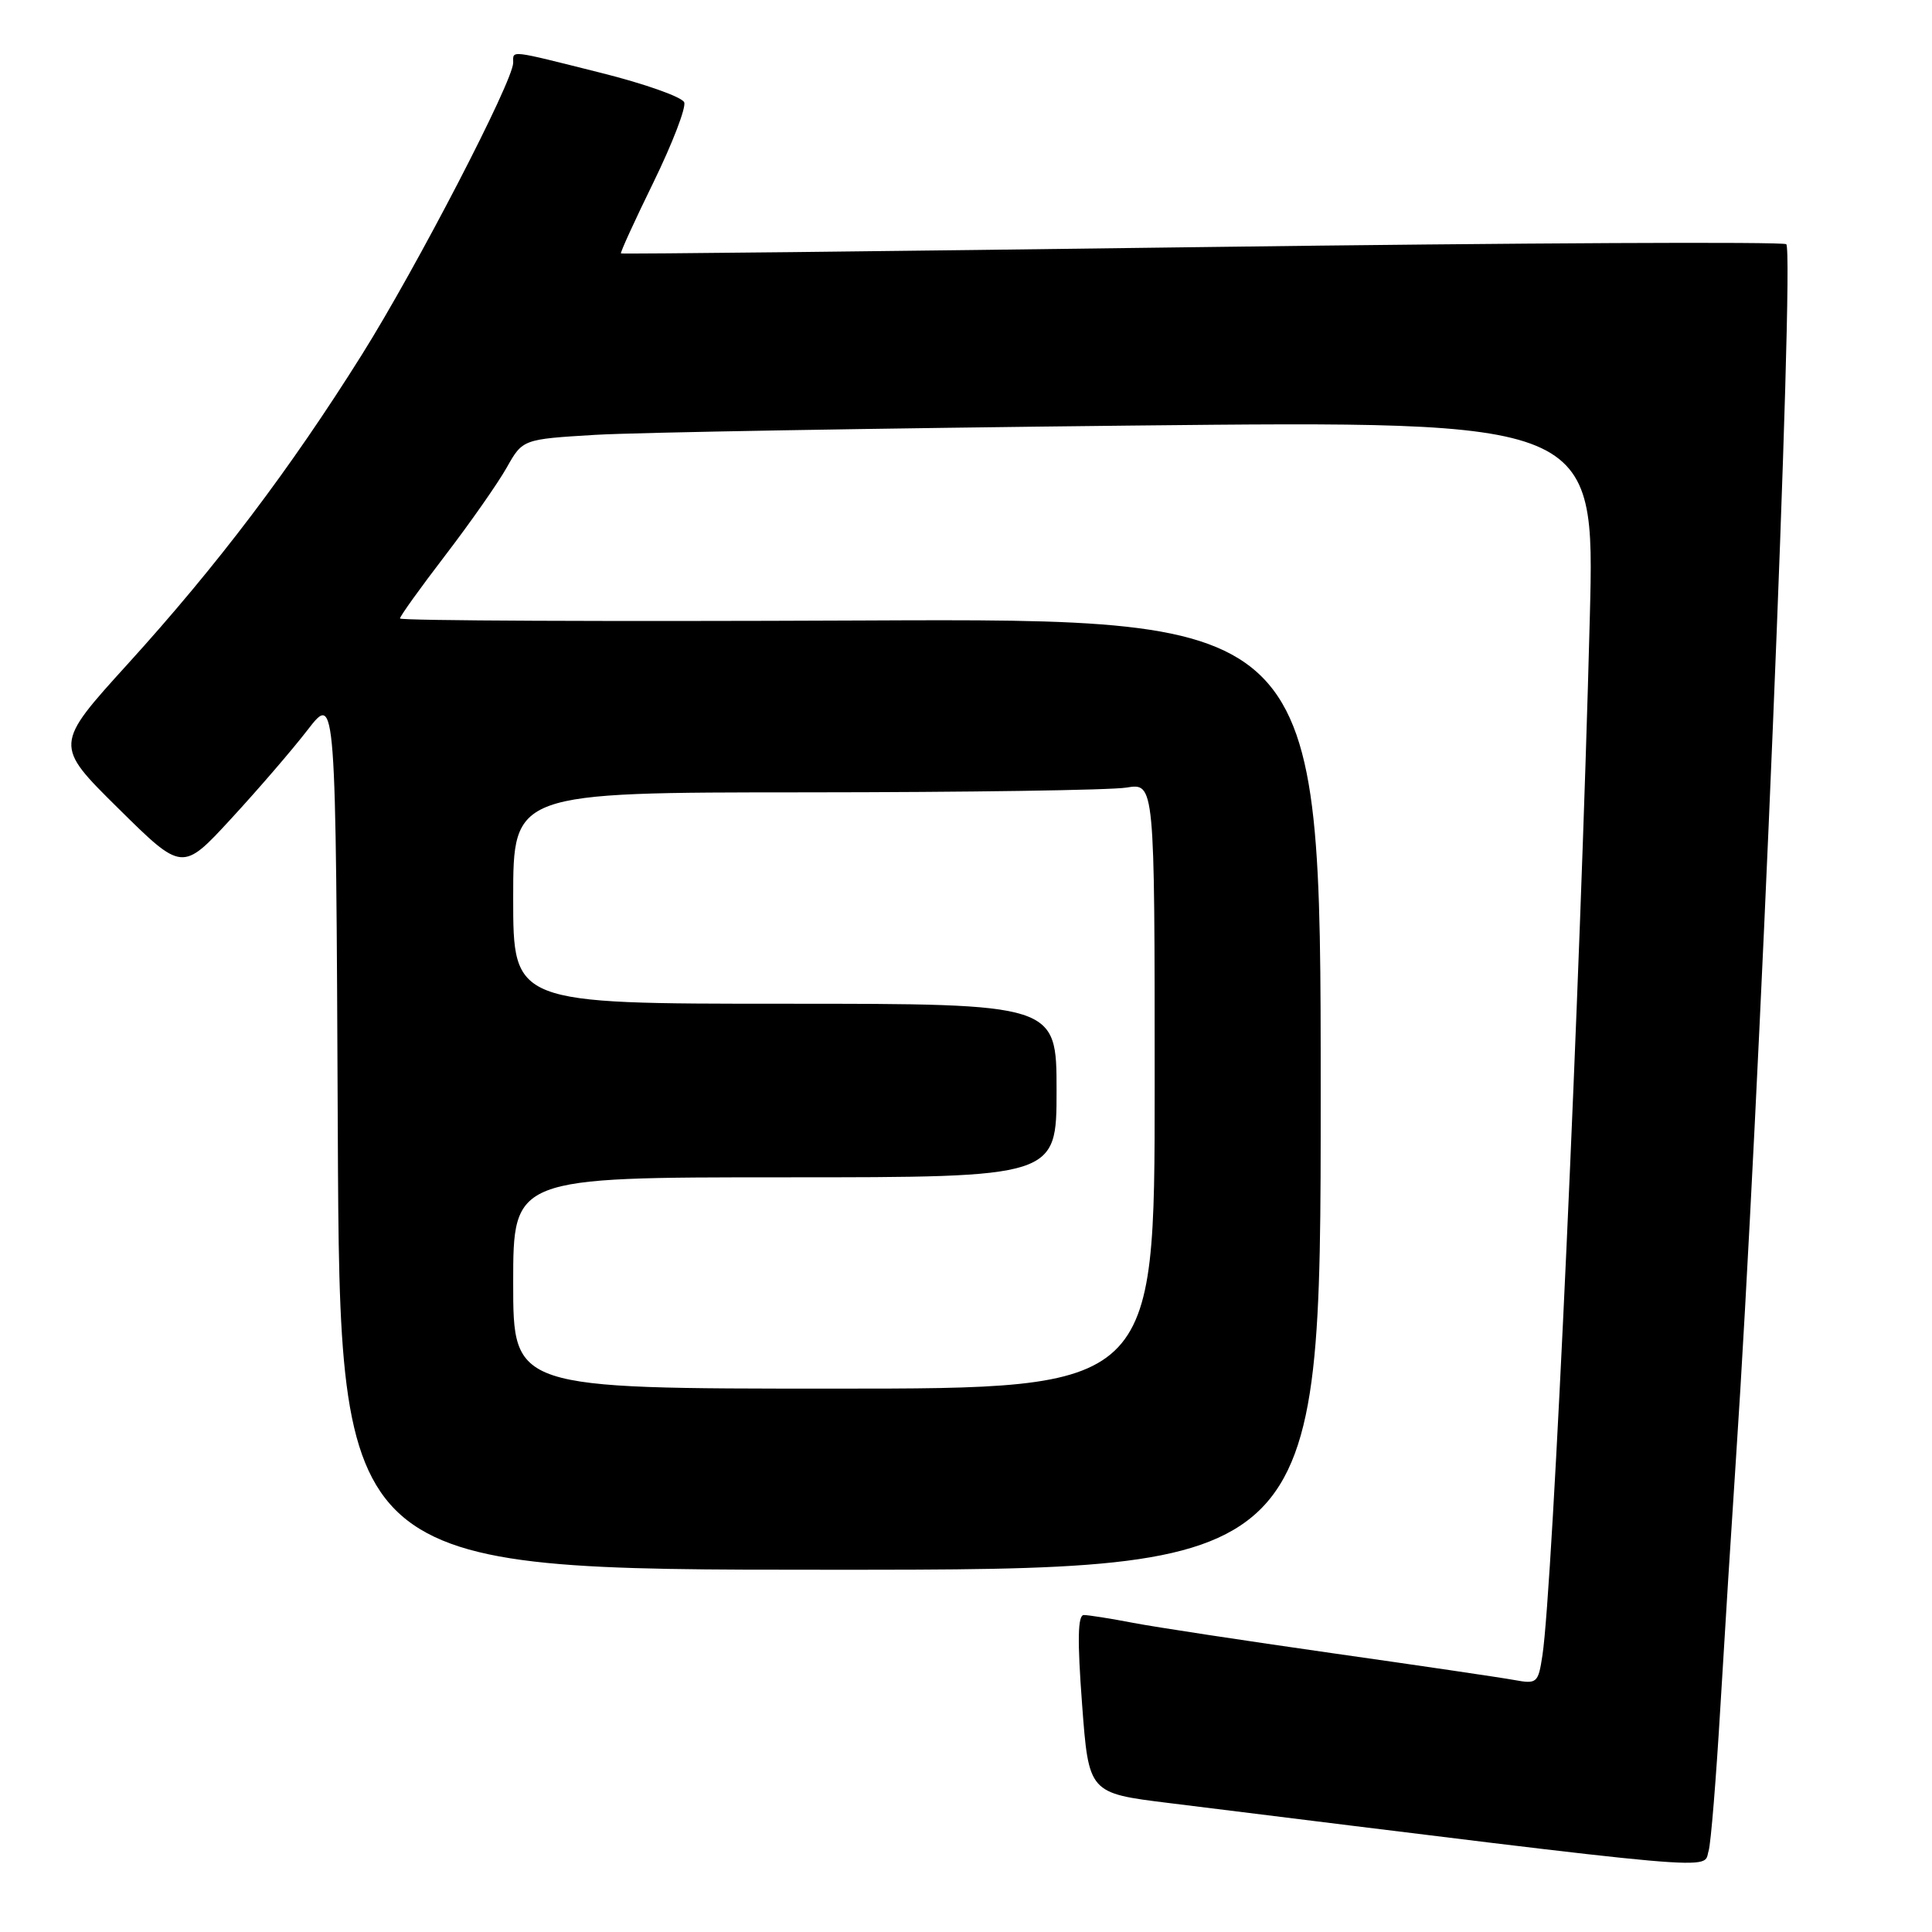 <?xml version="1.0" encoding="UTF-8" standalone="no"?>
<!DOCTYPE svg PUBLIC "-//W3C//DTD SVG 1.1//EN" "http://www.w3.org/Graphics/SVG/1.1/DTD/svg11.dtd" >
<svg xmlns="http://www.w3.org/2000/svg" xmlns:xlink="http://www.w3.org/1999/xlink" version="1.1" viewBox="0 0 256 256">
 <g >
 <path fill="currentColor"
d=" M 226.40 245.25 C 226.70 244.29 227.40 235.62 227.97 226.00 C 228.54 216.38 229.46 201.75 230.01 193.50 C 233.06 147.97 237.81 33.48 236.69 32.36 C 236.34 32.01 201.51 32.18 159.28 32.74 C 117.05 33.30 82.40 33.68 82.28 33.58 C 82.16 33.48 84.11 29.22 86.61 24.11 C 89.10 19.00 90.93 14.25 90.66 13.56 C 90.39 12.86 85.42 11.10 79.62 9.65 C 67.30 6.56 68.00 6.64 68.00 8.31 C 68.00 10.75 55.20 35.44 47.95 47.00 C 38.39 62.24 28.78 74.93 16.92 87.99 C 7.18 98.72 7.18 98.72 15.67 107.11 C 24.16 115.50 24.16 115.50 30.61 108.50 C 34.16 104.65 38.74 99.34 40.78 96.69 C 44.50 91.88 44.50 91.88 44.76 149.94 C 45.02 208.00 45.02 208.00 110.01 208.00 C 175.00 208.00 175.00 208.00 175.00 144.97 C 175.00 81.94 175.00 81.94 114.00 82.22 C 80.45 82.37 53.00 82.25 53.00 81.95 C 53.00 81.65 55.71 77.88 59.02 73.56 C 62.32 69.25 65.98 64.02 67.14 61.96 C 69.26 58.20 69.26 58.20 78.88 57.62 C 84.17 57.30 116.14 56.75 149.91 56.39 C 211.33 55.75 211.33 55.75 210.66 81.76 C 209.42 130.02 205.75 210.37 204.38 219.34 C 203.82 223.02 203.66 223.16 200.65 222.61 C 198.92 222.29 188.05 220.69 176.50 219.05 C 164.95 217.40 153.08 215.60 150.11 215.03 C 147.15 214.46 144.23 214.00 143.61 214.00 C 142.81 214.00 142.74 217.27 143.38 225.80 C 144.26 237.60 144.26 237.60 154.88 238.91 C 229.88 248.20 225.61 247.82 226.40 245.25 Z  M 68.00 170.00 C 68.00 156.00 68.00 156.00 104.00 156.00 C 140.00 156.00 140.00 156.00 140.00 144.50 C 140.00 133.00 140.00 133.00 104.00 133.00 C 68.00 133.00 68.00 133.00 68.00 119.00 C 68.00 105.00 68.00 105.00 106.75 104.99 C 128.06 104.98 147.19 104.70 149.25 104.36 C 153.00 103.74 153.00 103.74 153.00 143.87 C 153.00 184.00 153.00 184.00 110.50 184.00 C 68.00 184.00 68.00 184.00 68.00 170.00 Z "/>
</g>
</svg>